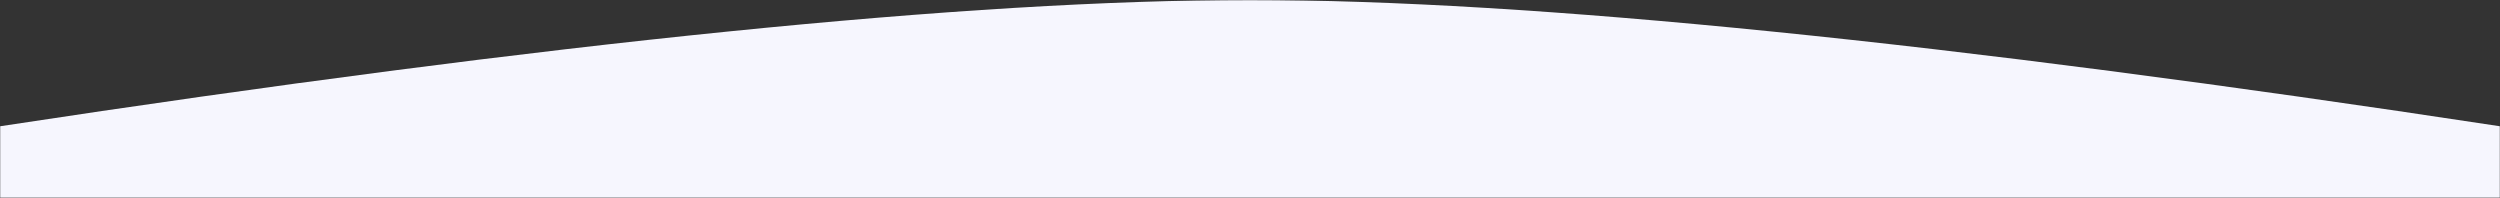 <svg width="1440" height="114" xmlns="http://www.w3.org/2000/svg" xmlns:xlink="http://www.w3.org/1999/xlink"><rect width="100%" height="100%" fill="#333333" stroke="none"/><defs><path id="a" d="M0 0h1440v114H0z"/></defs><g fill="none" fill-rule="evenodd"><mask id="b" fill="#f8f8fe"><use xlink:href="#a"/></mask><path d="M0 72.728C318.801 24.243 558.801 0 720 0c161.199 0 401.199 24.243 720 72.728v765.146H0V72.728z" fill="#f6f6fe" mask="url(#b)"/></g></svg>